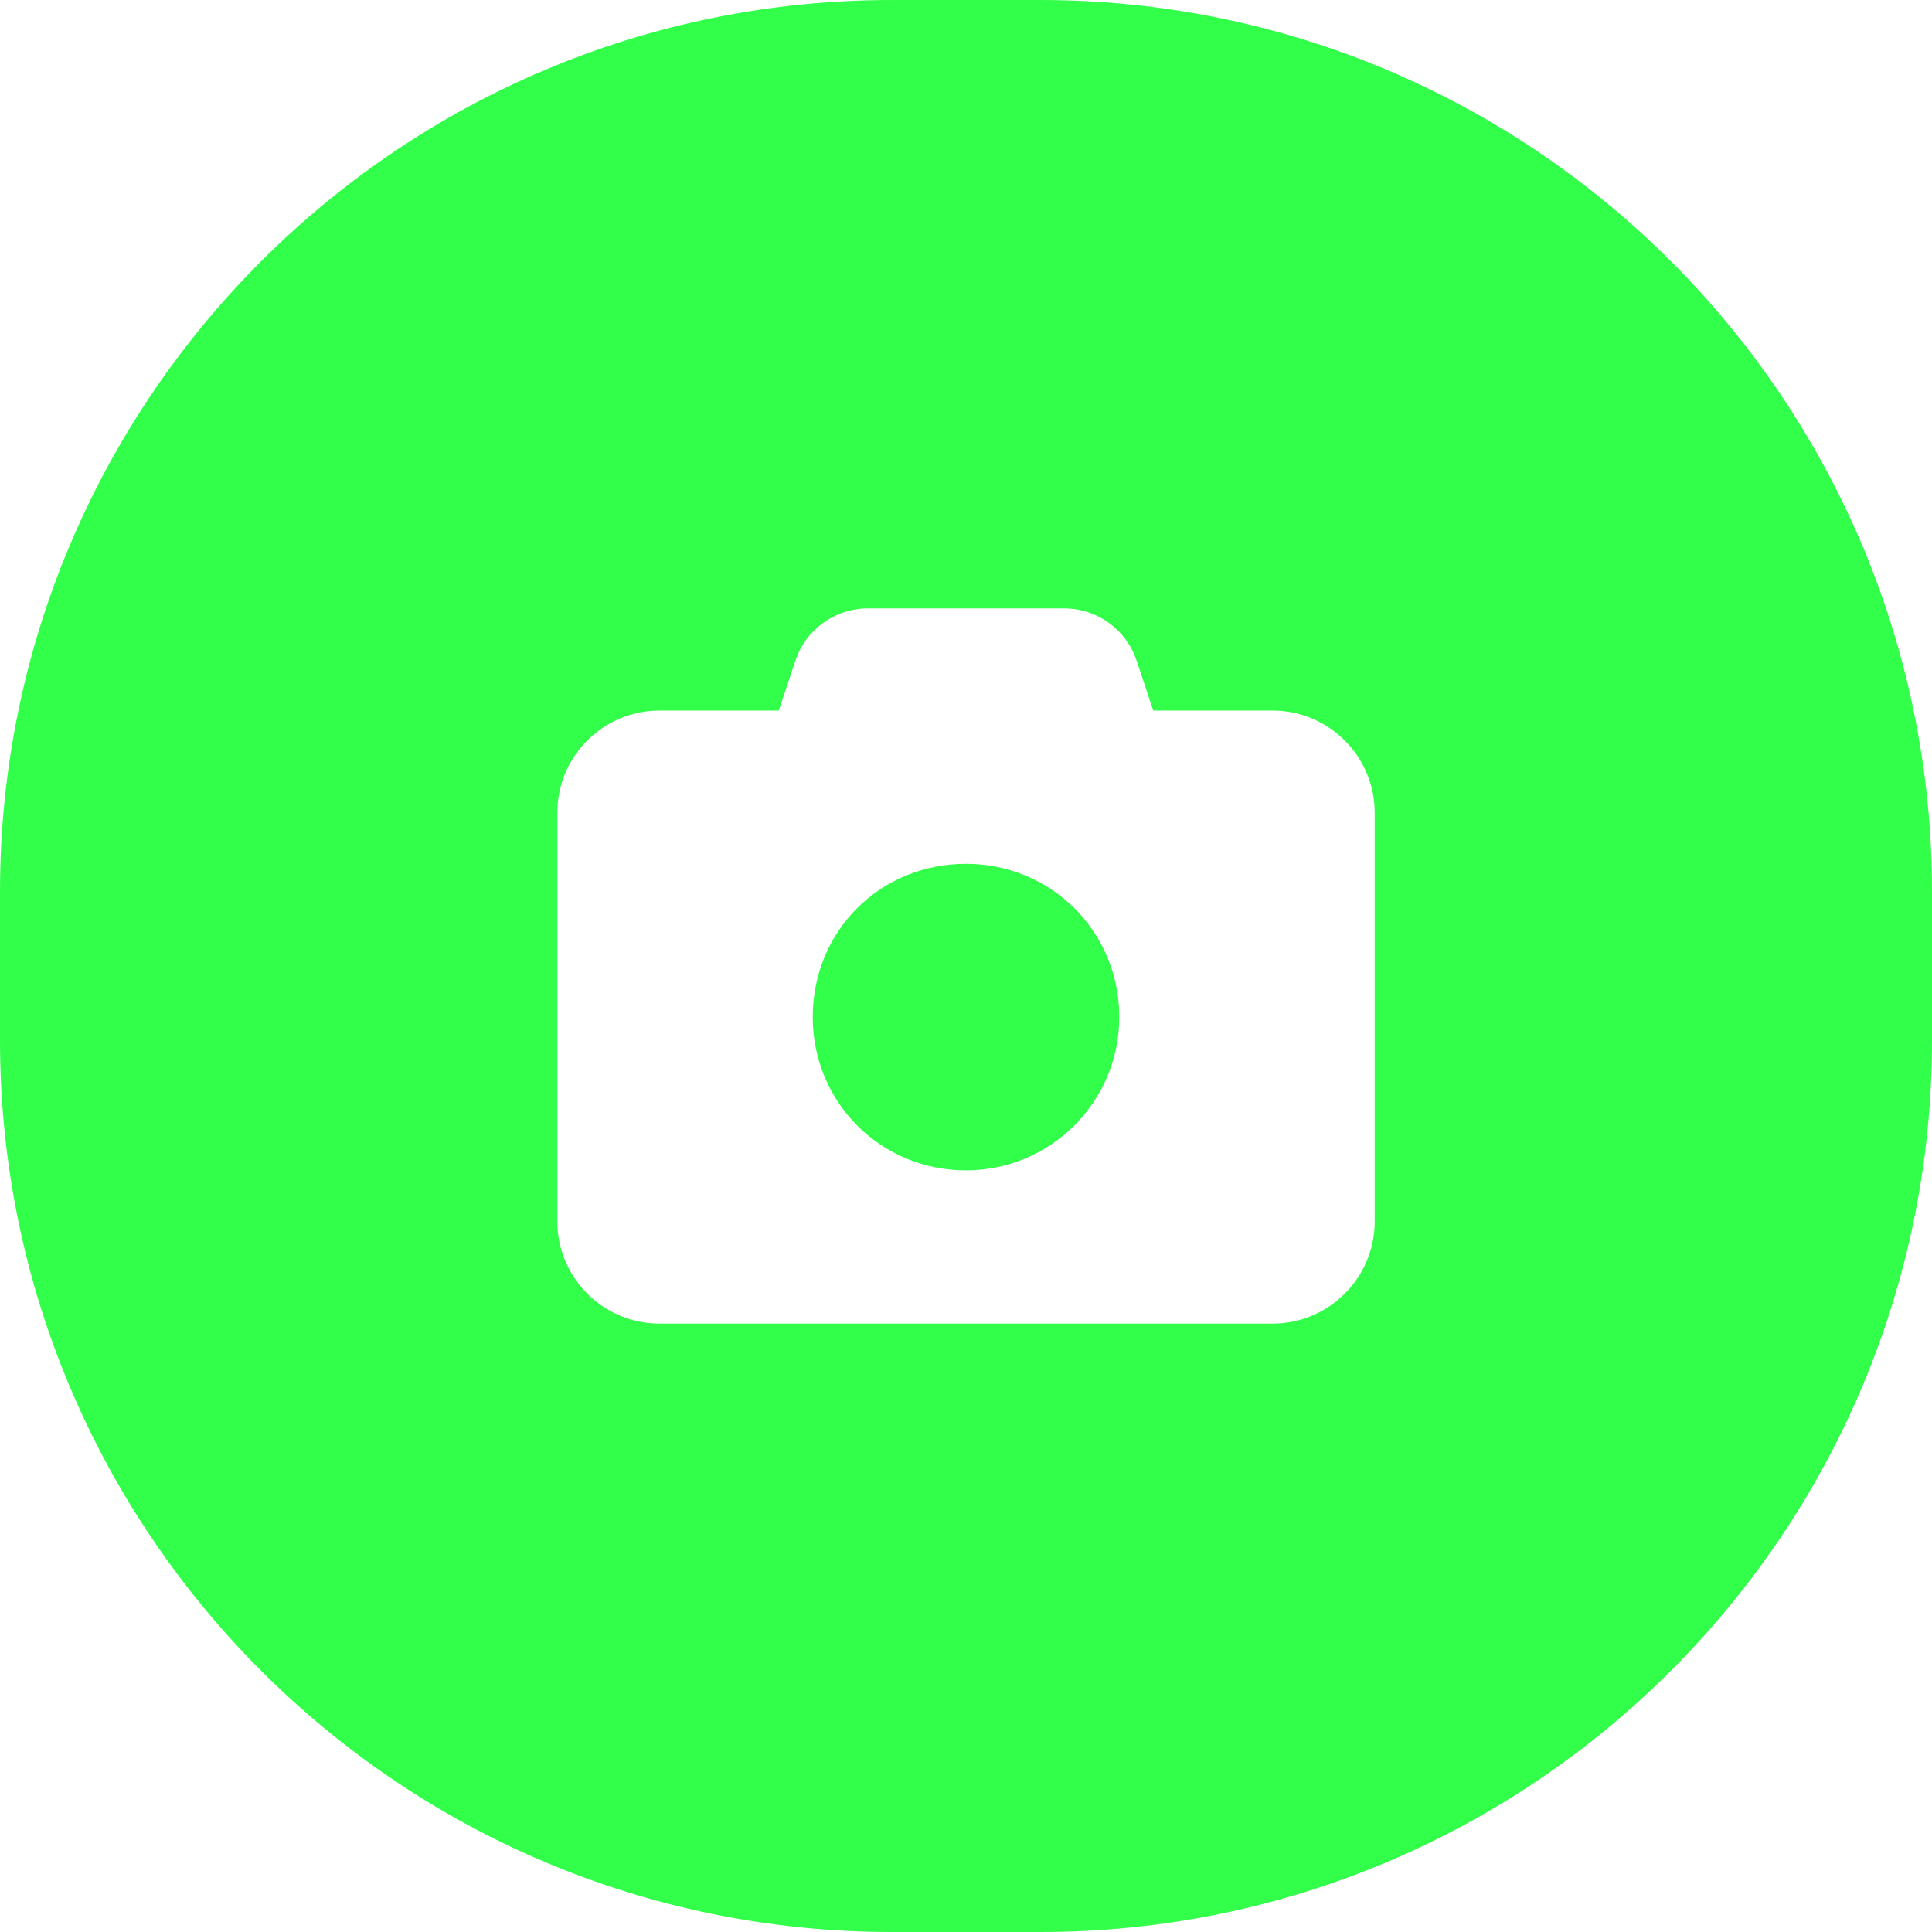 <svg width="52" height="52" viewBox="0 0 52 52" fill="none" xmlns="http://www.w3.org/2000/svg">
<g filter="url(#filter0_d_3_3164)">
<path d="M28 0H24C10.745 0 0 10.745 0 24V28C0 41.255 10.745 52 24 52H28C41.255 52 52 41.255 52 28V24C52 10.745 41.255 0 28 0Z" fill="#31FF4A"/>
</g>
<path d="M23.362 16.375H28.638C29.528 16.375 30.314 16.943 30.593 17.785L31.04 19.125H34.25C35.767 19.125 37 20.358 37 21.875V32.875C37 34.392 35.767 35.625 34.25 35.625H17.75C16.231 35.625 15 34.392 15 32.875V21.875C15 20.358 16.231 19.125 17.75 19.125H20.96L21.407 17.785C21.686 16.943 22.472 16.375 23.362 16.375ZM26 31.5C28.277 31.5 30.125 29.652 30.125 27.375C30.125 25.059 28.277 23.25 26 23.25C23.684 23.25 21.875 25.059 21.875 27.375C21.875 29.652 23.684 31.5 26 31.5Z" fill="white"/>
<defs>
<filter id="filter0_d_3_3164" x="0" y="0" width="52" height="52" filterUnits="userSpaceOnUse" color-interpolation-filters="sRGB">
<feFlood flood-opacity="0" result="BackgroundImageFix"/>
<feColorMatrix in="SourceAlpha" type="matrix" values="0 0 0 0 0 0 0 0 0 0 0 0 0 0 0 0 0 0 127 0" result="hardAlpha"/>
<feOffset/>
<feComposite in2="hardAlpha" operator="out"/>
<feColorMatrix type="matrix" values="0 0 0 0 0 0 0 0 0 0 0 0 0 0 0 0 0 0 0.08 0"/>
<feBlend mode="normal" in2="BackgroundImageFix" result="effect1_dropShadow_3_3164"/>
<feBlend mode="normal" in="SourceGraphic" in2="effect1_dropShadow_3_3164" result="shape"/>
</filter>
</defs>
</svg>
